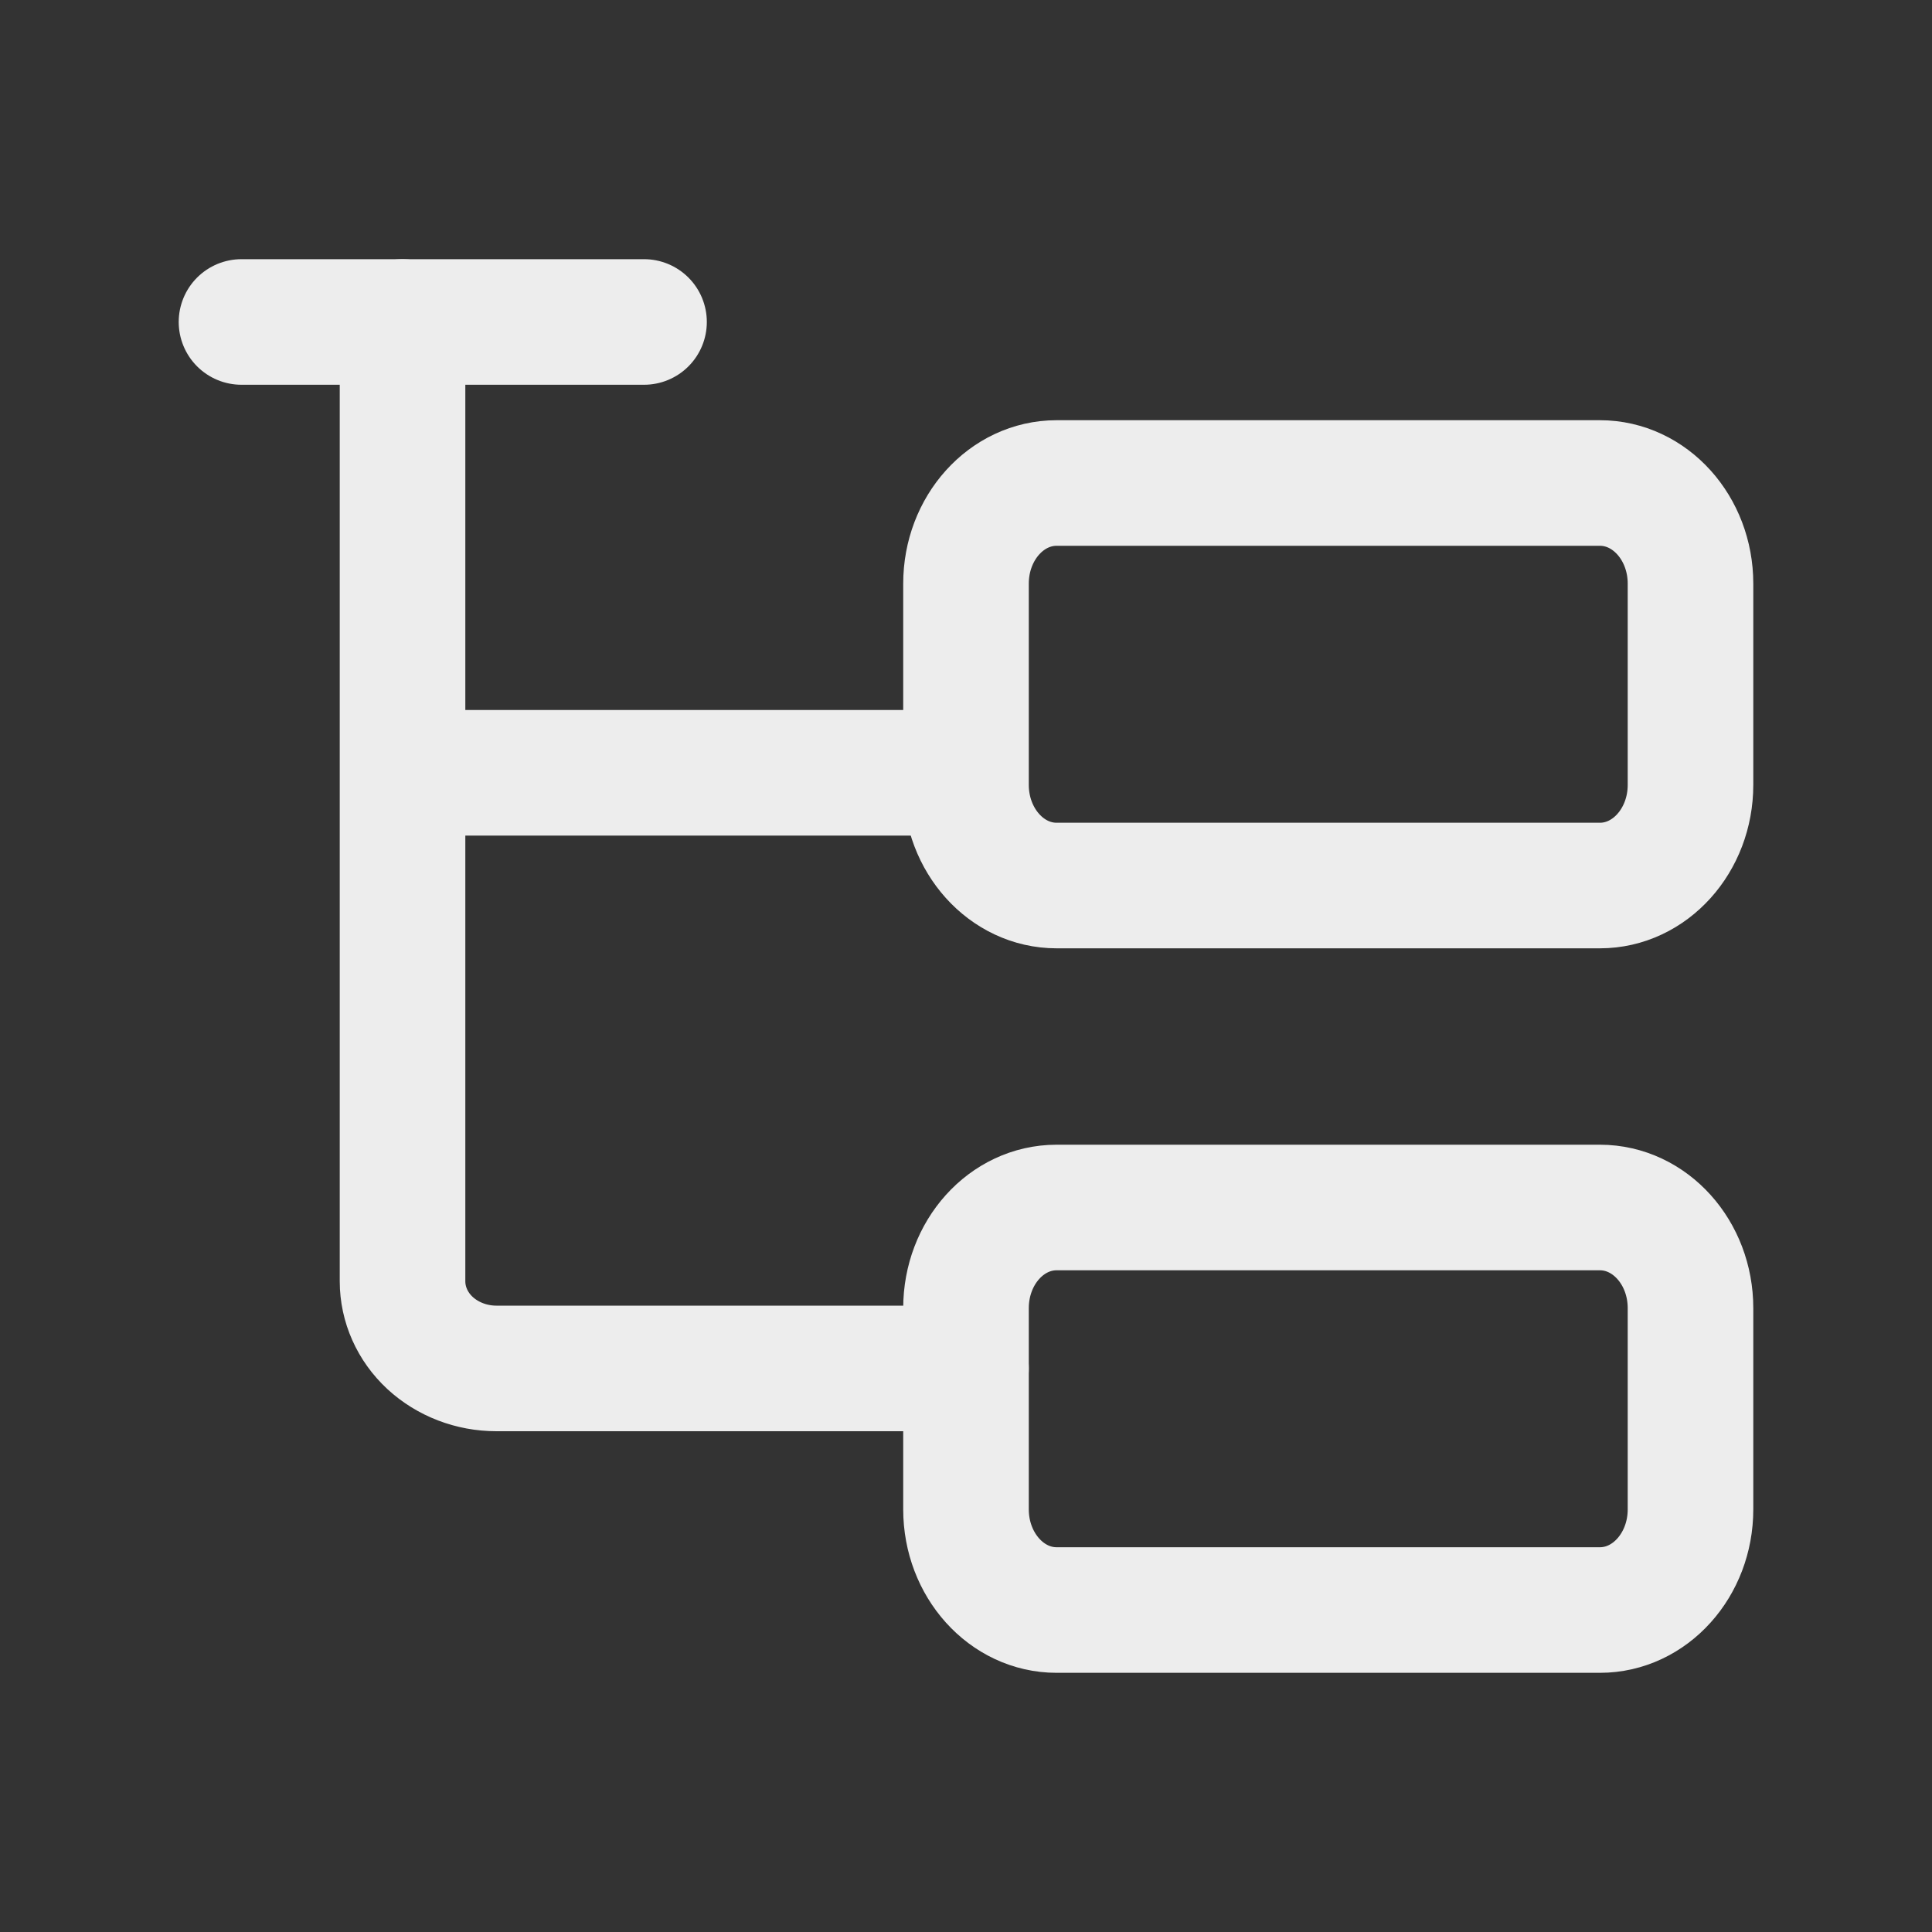 <svg width="20" height="20" viewBox="0 0 20 20" fill="none" xmlns="http://www.w3.org/2000/svg">
<rect x="0" y="0" width="20" height="20" fill="#333333" stroke="none"/>
<path d="M5 8H9" stroke="#EDEDED" stroke-width="1.3" stroke-linecap="square" stroke-linejoin="round"/>
<path d="M2.5 3.333H6.667" stroke="#EDEDED" stroke-width="1.3" stroke-linecap="round" stroke-linejoin="round"/>
<path d="M4.167 3.333V13.264C4.167 13.503 4.269 13.733 4.451 13.902C4.634 14.071 4.881 14.166 5.139 14.166H10" stroke="#EDEDED" stroke-width="1.3" stroke-linecap="round" stroke-linejoin="round"/>
<path d="M16.562 5H10.938C10.42 5 10 5.466 10 6.042V8.125C10 8.7 10.42 9.167 10.938 9.167H16.562C17.08 9.167 17.5 8.7 17.5 8.125V6.042C17.5 5.466 17.08 5 16.562 5Z" stroke="#EDEDED" stroke-width="1.3" stroke-linecap="round" stroke-linejoin="round"/>
<path d="M16.562 12.5H10.938C10.42 12.5 10 12.966 10 13.542V15.625C10 16.2 10.42 16.667 10.938 16.667H16.562C17.08 16.667 17.5 16.2 17.5 15.625V13.542C17.5 12.966 17.08 12.5 16.562 12.5Z" stroke="#EDEDED" stroke-width="1.3" stroke-linecap="round" stroke-linejoin="round"/>
</svg>
